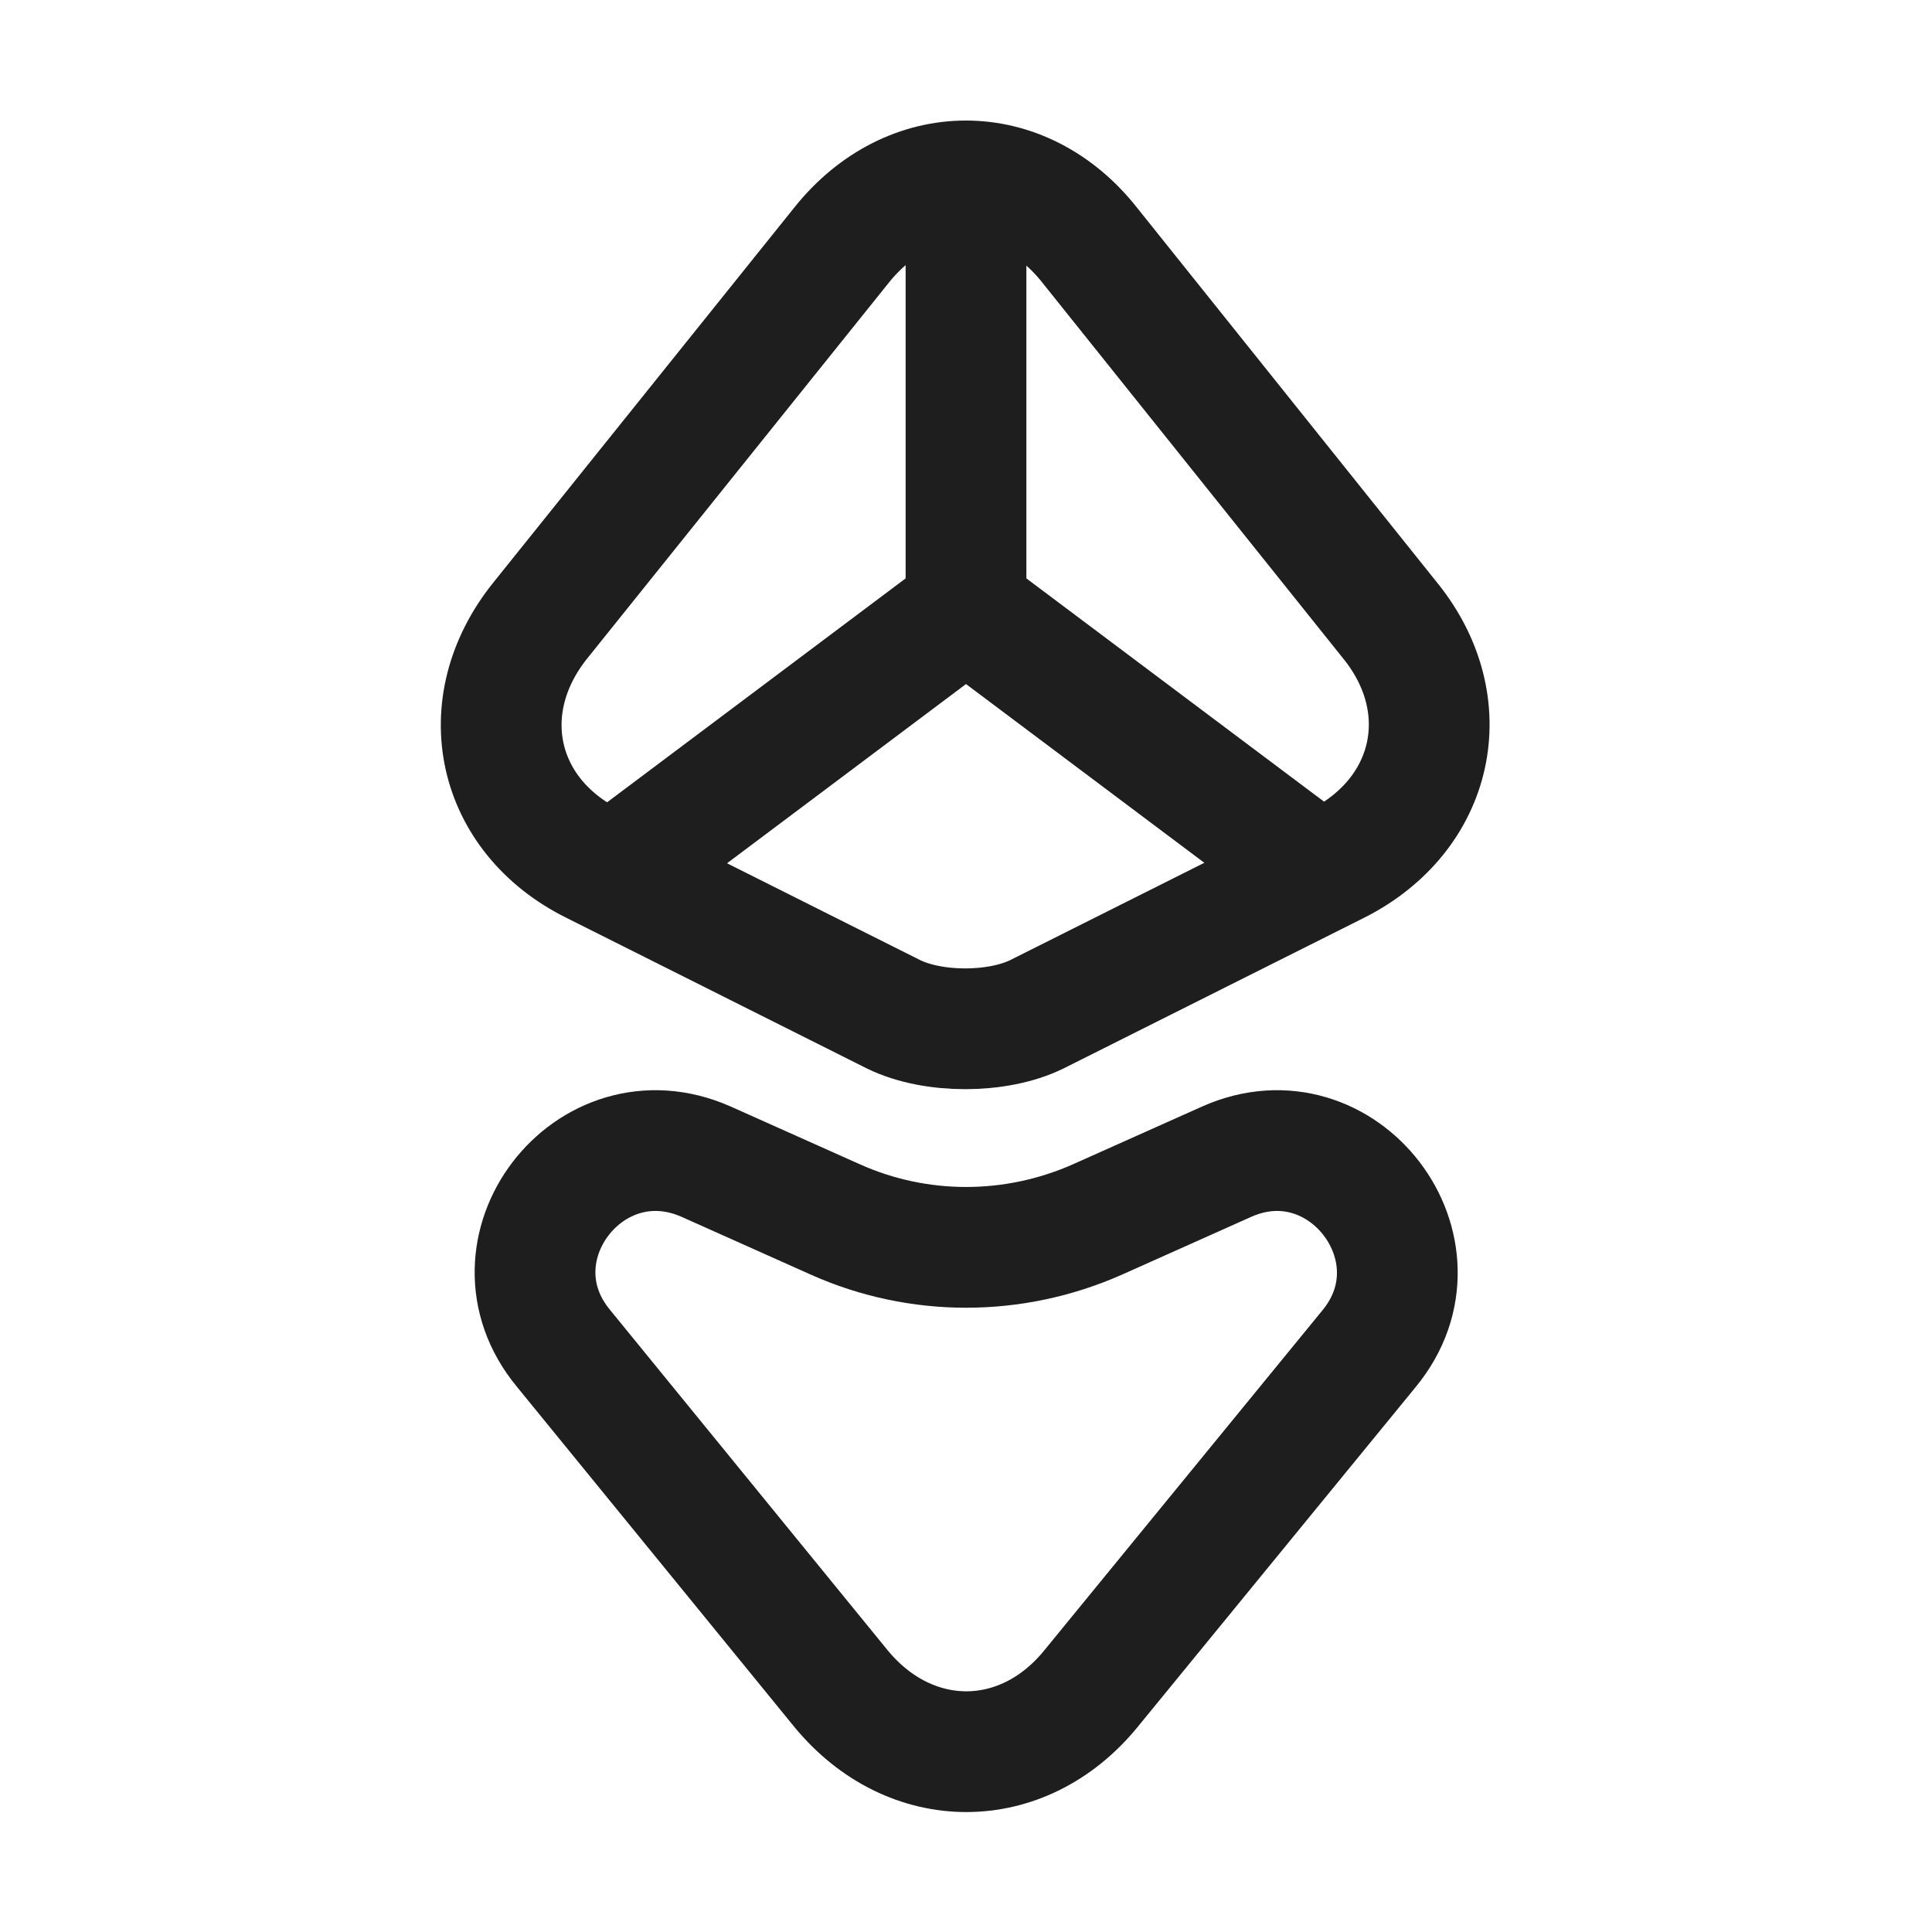 <svg width="24" height="24" viewBox="0 0 24 24" fill="none" xmlns="http://www.w3.org/2000/svg">
<path d="M10.45 3.05L6.71 7.71C5.86 8.77 6.16 10.13 7.37 10.73L11.1 12.6C11.59 12.84 12.39 12.84 12.88 12.6L16.61 10.73C17.82 10.12 18.12 8.76 17.27 7.71L13.54 3.05C12.7 1.98 11.3 1.98 10.45 3.05Z" stroke="#1E1E1E" stroke-width="1.5" stroke-miterlimit="10" stroke-linecap="round" stroke-linejoin="round"/>
<path d="M12 2.3V7.56" stroke="#1E1E1E" stroke-width="1.5" stroke-miterlimit="10" stroke-linecap="round" stroke-linejoin="round"/>
<path d="M7.8 10.71L12 7.56L16.2 10.71" stroke="#1E1E1E" stroke-width="1.5" stroke-miterlimit="10" stroke-linecap="round" stroke-linejoin="round"/>
<path d="M8.77 14.43L10.38 15.15C11.41 15.61 12.59 15.61 13.63 15.15L15.24 14.43C16.68 13.79 18.01 15.53 17.01 16.75L13.55 20.98C12.7 22.02 11.31 22.02 10.45 20.98L7 16.75C5.99 15.53 7.32 13.79 8.77 14.43Z" stroke="#1E1E1E" stroke-width="1.5" stroke-miterlimit="10" stroke-linecap="round" stroke-linejoin="round"/>
</svg>
